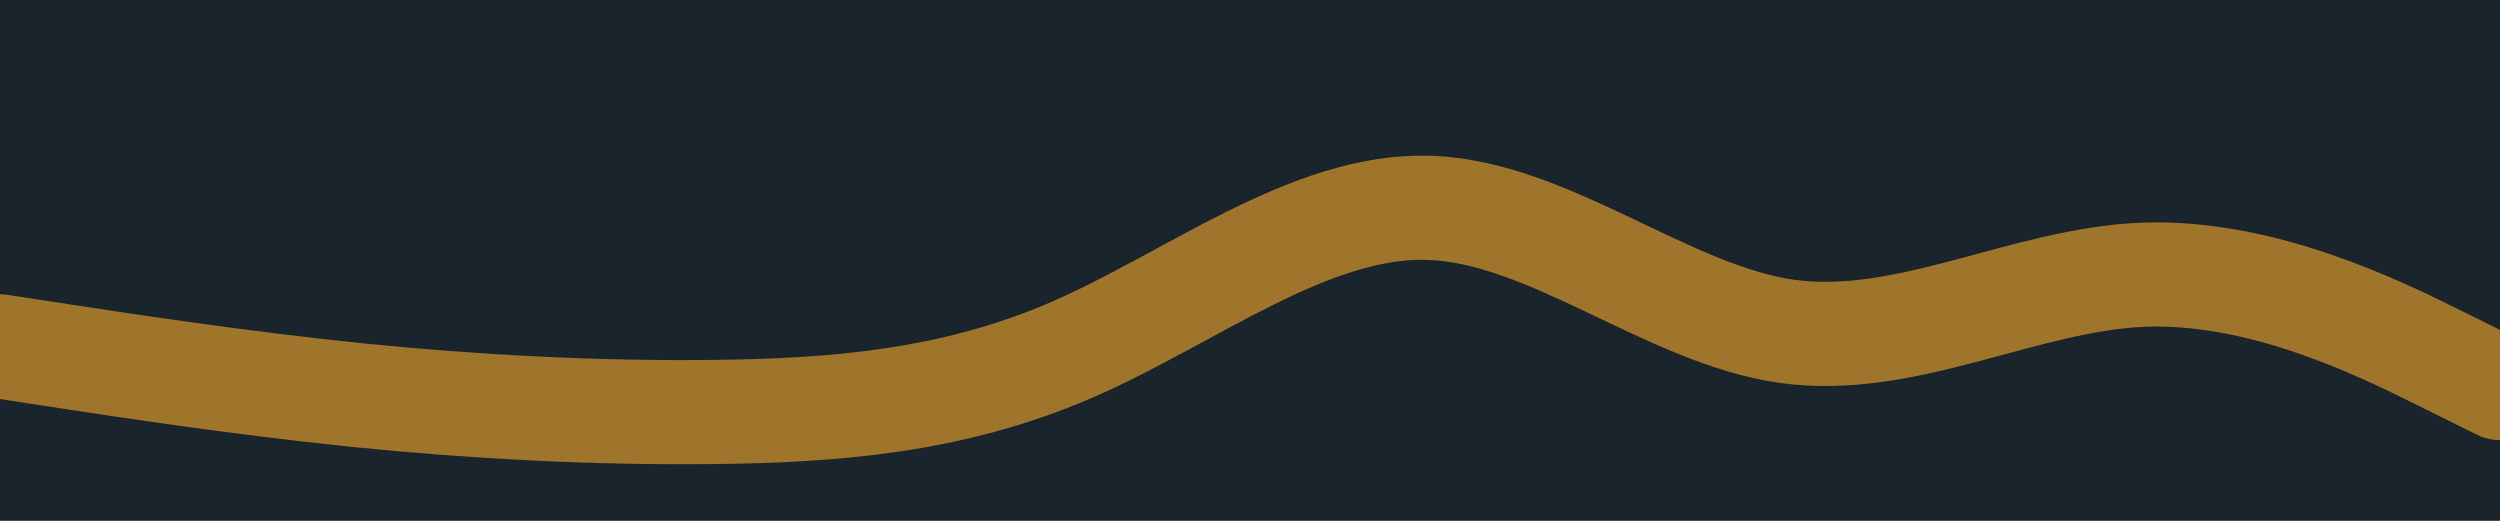 <svg id="visual" viewBox="0 0 960 200" width="960" height="200" xmlns="http://www.w3.org/2000/svg" xmlns:xlink="http://www.w3.org/1999/xlink" version="1.1"><rect x="0" y="0" width="960" height="200" fill="#1A242C"></rect><path d="M0 133L22.8 136.5C45.7 140 91.3 147 137 151.7C182.7 156.3 228.3 158.7 274 158.2C319.7 157.7 365.3 154.3 411.2 134.5C457 114.7 503 78.3 548.8 79.8C594.7 81.3 640.3 120.7 686 127.2C731.7 133.7 777.3 107.3 823 105.5C868.7 103.7 914.3 126.3 937.2 137.7L960 149" fill="none" stroke-linecap="round" stroke-linejoin="miter" stroke="#9e752a" stroke-width="40"></path></svg>